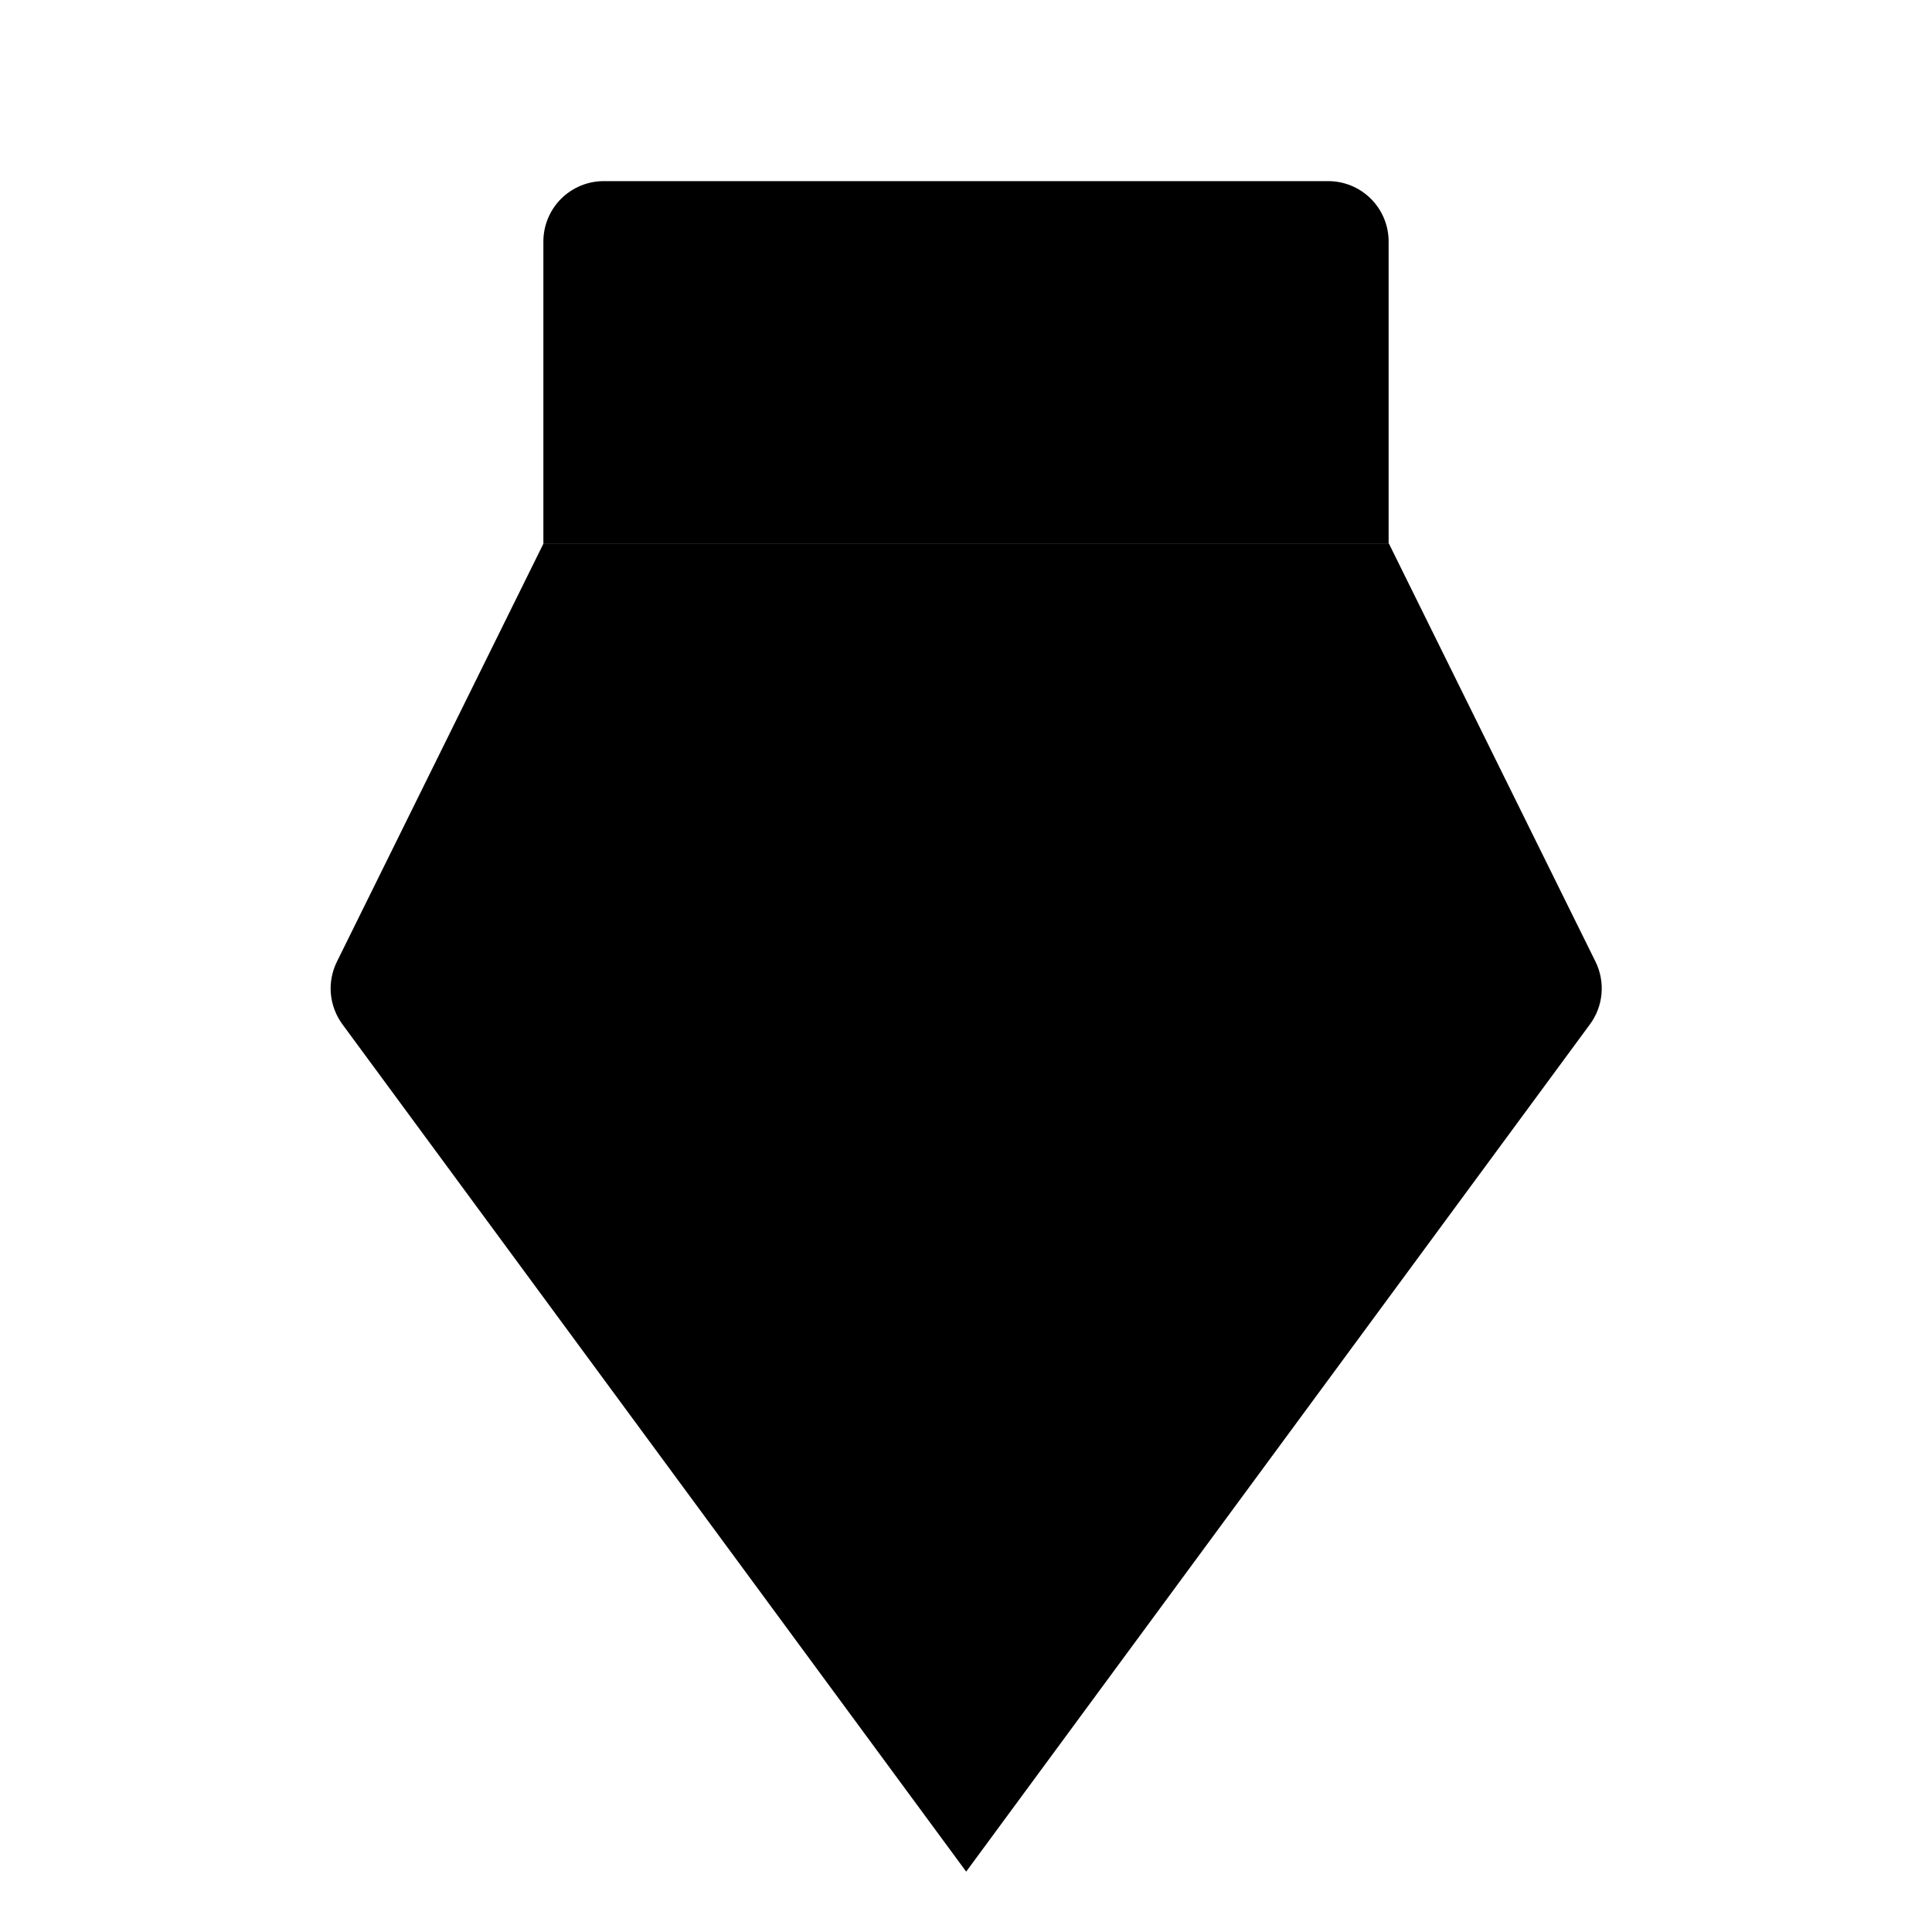 <svg viewBox="0 0 32 32" xmlns="http://www.w3.org/2000/svg">
<path d="M16 19V31" stroke-width="2" stroke-linecap="round" stroke-linejoin="round"/>
<path d="M16 19C17.381 19 18.5 17.881 18.5 16.5C18.5 15.12 17.381 14.001 16 14.001C14.619 14.001 13.5 15.12 13.5 16.5C13.5 17.881 14.619 19 16 19Z" stroke-width="2" stroke-linecap="round" stroke-linejoin="round"/>
<path d="M9 9V4C9 3.735 9.105 3.481 9.293 3.293C9.48 3.106 9.735 3 10 3H22C22.265 3 22.52 3.106 22.707 3.293C22.895 3.481 23 3.735 23 4V9" stroke-width="2" stroke-linecap="round" stroke-linejoin="round"/>
<path d="M9.003 9L5.58 15.929C5.499 16.094 5.464 16.277 5.48 16.46C5.497 16.643 5.563 16.817 5.671 16.965L16.003 31L26.335 16.965C26.444 16.817 26.51 16.643 26.526 16.46C26.542 16.277 26.508 16.094 26.427 15.929L23.003 9H9.003Z" stroke-width="2" stroke-linecap="round" stroke-linejoin="round"/>
</svg>
